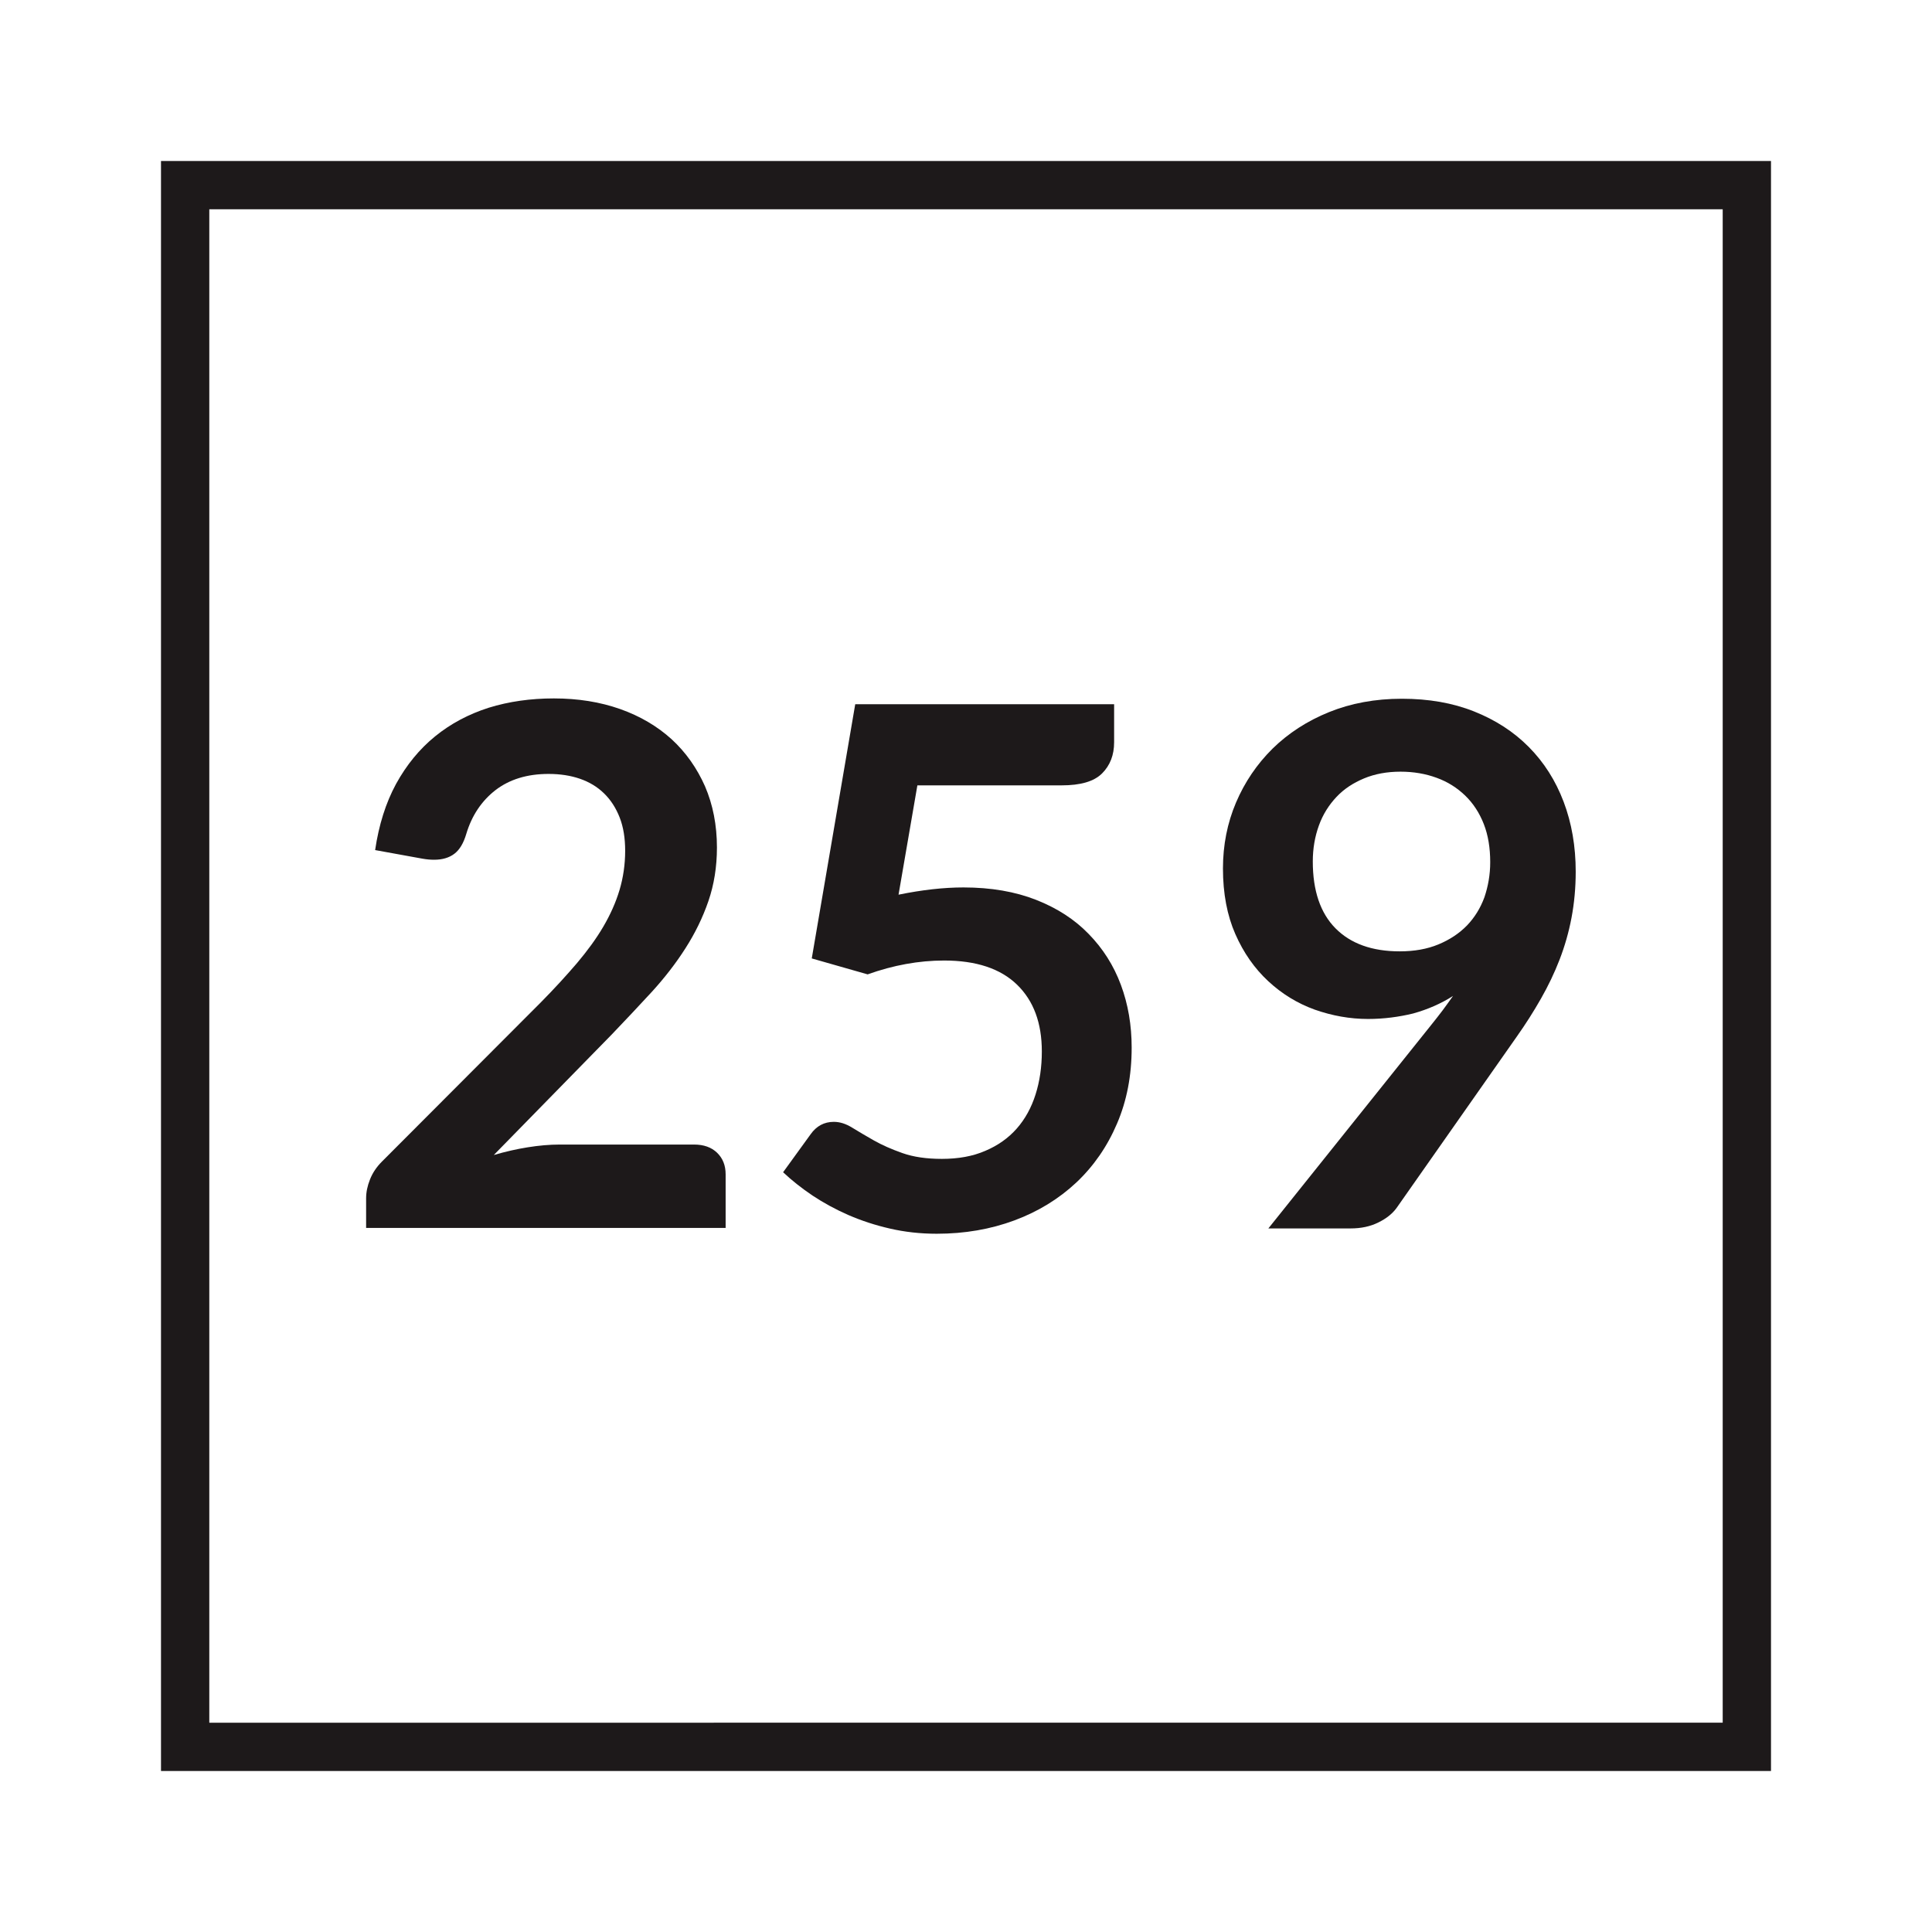 <?xml version="1.0" encoding="utf-8"?>
<!-- Generator: Adobe Illustrator 27.3.1, SVG Export Plug-In . SVG Version: 6.00 Build 0)  -->
<svg version="1.1" id="Layer_1" xmlns="http://www.w3.org/2000/svg" xmlns:xlink="http://www.w3.org/1999/xlink" x="0px" y="0px"
	 viewBox="0 0 120 120" style="enable-background:new 0 0 120 120;" xml:space="preserve">
<style type="text/css">
	.st0{display:none;}
	.st1{fill:#1D191A;}
	.st2{fill:none;}
</style>
<g>
	<path class="st1" d="M34.4,43.38c1.5,0,2.87,0.22,4.12,0.66c1.24,0.44,2.31,1.07,3.2,1.88c0.88,0.81,1.57,1.79,2.07,2.92
		c0.49,1.14,0.74,2.41,0.74,3.8c0,1.2-0.18,2.31-0.53,3.33c-0.35,1.02-0.83,2-1.42,2.92c-0.59,0.93-1.29,1.83-2.08,2.7
		c-0.8,0.87-1.63,1.75-2.5,2.66l-7.33,7.49c0.72-0.21,1.42-0.37,2.11-0.48c0.69-0.11,1.35-0.17,1.98-0.17h8.35
		c0.6,0,1.08,0.17,1.43,0.51c0.35,0.34,0.53,0.78,0.53,1.34v3.33H22.74v-1.84c0-0.38,0.08-0.77,0.24-1.17
		c0.16-0.41,0.41-0.78,0.75-1.12l9.88-9.9c0.83-0.84,1.56-1.64,2.22-2.41c0.65-0.77,1.2-1.52,1.64-2.27
		c0.44-0.75,0.78-1.51,1.01-2.28c0.23-0.77,0.35-1.59,0.35-2.44c0-0.78-0.11-1.47-0.34-2.06c-0.23-0.59-0.55-1.09-0.97-1.5
		s-0.92-0.71-1.5-0.91c-0.58-0.2-1.23-0.3-1.95-0.3c-1.33,0-2.43,0.34-3.3,1.01c-0.86,0.67-1.47,1.58-1.81,2.72
		c-0.17,0.57-0.41,0.98-0.74,1.23c-0.33,0.25-0.75,0.37-1.26,0.37c-0.22,0-0.47-0.02-0.74-0.07L23.3,52.8
		c0.23-1.56,0.66-2.93,1.3-4.11c0.65-1.18,1.45-2.16,2.42-2.95c0.97-0.79,2.08-1.38,3.33-1.78C31.61,43.57,32.96,43.38,34.4,43.38z"
		/>
	<path class="st1" d="M69.2,46.1c0,0.8-0.25,1.44-0.75,1.94s-1.34,0.74-2.51,0.74h-8.96l-1.17,6.79c1.47-0.3,2.81-0.45,4.03-0.45
		c1.71,0,3.21,0.26,4.51,0.77s2.39,1.21,3.27,2.12c0.88,0.9,1.55,1.95,2,3.16c0.45,1.21,0.67,2.51,0.67,3.9
		c0,1.73-0.3,3.3-0.91,4.72c-0.61,1.43-1.45,2.64-2.53,3.66c-1.08,1.01-2.36,1.8-3.84,2.35c-1.48,0.55-3.09,0.83-4.83,0.83
		c-1.02,0-1.99-0.11-2.9-0.32c-0.92-0.21-1.77-0.49-2.58-0.84c-0.8-0.35-1.55-0.76-2.23-1.21c-0.68-0.46-1.29-0.94-1.83-1.45
		l1.71-2.36c0.36-0.51,0.84-0.77,1.44-0.77c0.38,0,0.75,0.12,1.14,0.36s0.83,0.5,1.34,0.79c0.51,0.29,1.1,0.55,1.78,0.79
		c0.68,0.24,1.49,0.36,2.45,0.36c1.02,0,1.92-0.16,2.7-0.5c0.78-0.33,1.43-0.79,1.95-1.38c0.52-0.59,0.91-1.3,1.17-2.12
		c0.26-0.82,0.39-1.71,0.39-2.67c0-1.77-0.51-3.15-1.54-4.15c-1.03-1-2.54-1.5-4.53-1.5c-1.57,0-3.16,0.29-4.75,0.86l-3.47-0.99
		l2.7-15.79H69.2V46.1z"/>
	<path class="st1" d="M84.97,63.29c-1.12,0-2.23-0.2-3.31-0.58c-1.08-0.39-2.04-0.98-2.89-1.77c-0.85-0.79-1.53-1.76-2.04-2.92
		c-0.51-1.16-0.77-2.52-0.77-4.08c0-1.45,0.27-2.82,0.81-4.09c0.54-1.27,1.3-2.39,2.27-3.35c0.98-0.96,2.15-1.72,3.51-2.27
		c1.36-0.55,2.87-0.83,4.52-0.83c1.67,0,3.16,0.26,4.49,0.79c1.33,0.53,2.46,1.26,3.4,2.21c0.94,0.95,1.66,2.08,2.16,3.4
		c0.5,1.32,0.75,2.77,0.75,4.34c0,1-0.09,1.96-0.26,2.86c-0.17,0.9-0.42,1.77-0.74,2.6c-0.32,0.83-0.71,1.64-1.16,2.43
		c-0.45,0.79-0.95,1.58-1.51,2.37l-7.45,10.62c-0.26,0.36-0.63,0.66-1.14,0.91c-0.5,0.25-1.08,0.37-1.72,0.37h-5.11l10.1-12.62
		c0.25-0.32,0.5-0.62,0.72-0.92c0.22-0.3,0.44-0.6,0.65-0.9c-0.75,0.48-1.58,0.84-2.48,1.09C86.91,63.16,85.96,63.29,84.97,63.29z
		 M92.56,53.55c0-0.89-0.13-1.68-0.4-2.37S91.5,49.89,91,49.41c-0.5-0.48-1.08-0.85-1.77-1.1c-0.68-0.25-1.43-0.38-2.24-0.38
		c-0.84,0-1.6,0.14-2.27,0.42S83.48,49,83.01,49.5c-0.47,0.5-0.84,1.08-1.09,1.77s-0.38,1.43-0.38,2.24c0,1.81,0.47,3.2,1.41,4.15
		c0.94,0.95,2.27,1.43,3.99,1.43c0.9,0,1.7-0.14,2.4-0.43s1.29-0.68,1.77-1.17c0.48-0.5,0.84-1.08,1.09-1.76
		C92.43,55.05,92.56,54.33,92.56,53.55z"/>
</g>
<g>
	<path class="st1" d="M107,13v94H13V13H107 M110,10H10v100h100V10L110,10z"/>
</g>
<rect x="58.12" y="58.6" class="st2" width="2.65" height="0"/>
</svg>
